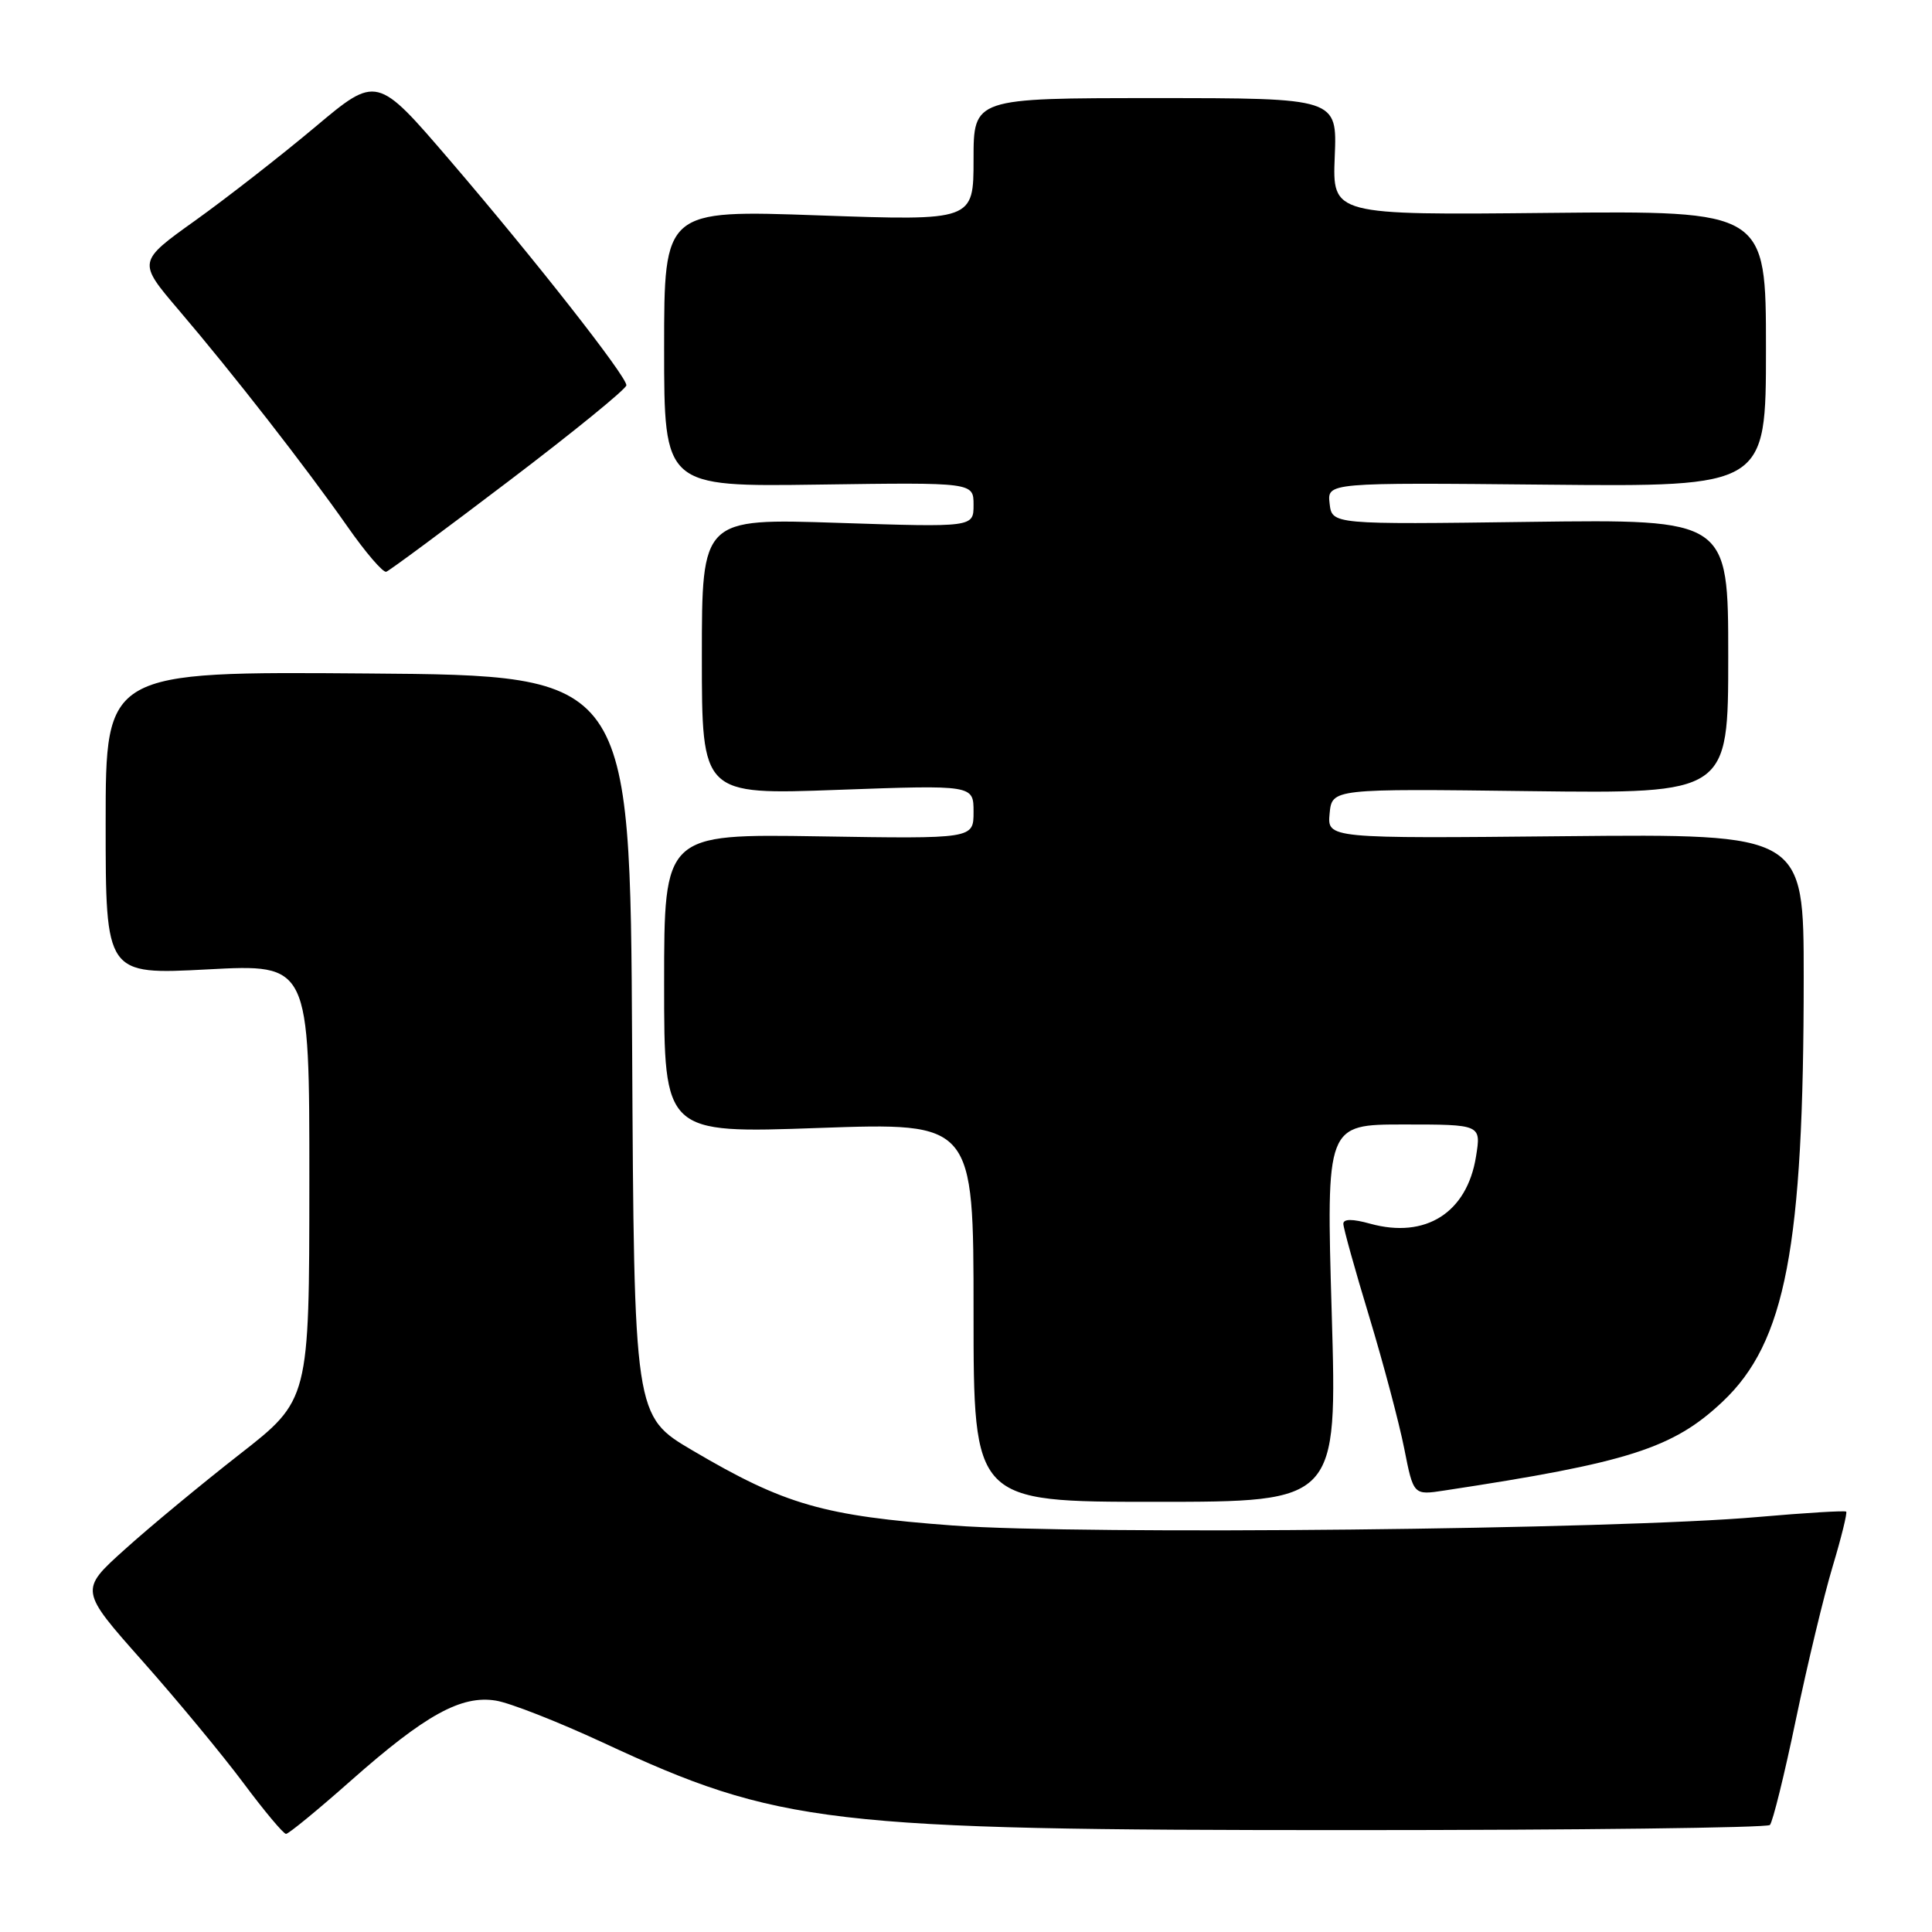 <?xml version="1.0" encoding="UTF-8" standalone="no"?>
<!DOCTYPE svg PUBLIC "-//W3C//DTD SVG 1.1//EN" "http://www.w3.org/Graphics/SVG/1.1/DTD/svg11.dtd" >
<svg xmlns="http://www.w3.org/2000/svg" xmlns:xlink="http://www.w3.org/1999/xlink" version="1.1" viewBox="0 0 256 256">
 <g >
 <path fill="currentColor"
d=" M 46.51 235.93 C 56.36 227.22 61.12 224.59 65.71 225.34 C 67.58 225.64 73.96 228.15 79.89 230.90 C 103.22 241.75 109.64 242.50 178.67 242.50 C 209.01 242.50 234.14 242.19 234.52 241.82 C 234.89 241.44 236.45 235.14 237.97 227.82 C 239.50 220.49 241.69 211.37 242.84 207.55 C 243.99 203.72 244.79 200.46 244.63 200.30 C 244.47 200.14 239.20 200.46 232.92 201.01 C 214.21 202.67 143.50 203.41 126.30 202.14 C 109.08 200.86 104.00 199.40 91.76 192.19 C 84.02 187.63 84.02 187.63 83.76 138.56 C 83.50 89.50 83.50 89.50 48.75 89.24 C 14.00 88.97 14.00 88.97 14.00 109.07 C 14.00 129.16 14.00 129.16 27.50 128.45 C 41.00 127.73 41.00 127.73 40.99 156.62 C 40.98 185.50 40.98 185.50 31.74 192.71 C 26.66 196.68 19.81 202.35 16.52 205.32 C 10.54 210.70 10.54 210.70 18.88 220.10 C 23.47 225.27 29.48 232.54 32.25 236.25 C 35.01 239.96 37.56 243.00 37.90 243.00 C 38.24 243.00 42.12 239.82 46.51 235.93 Z  M 176.46 174.00 C 175.73 149.00 175.73 149.00 185.99 149.00 C 196.26 149.00 196.26 149.00 195.58 153.24 C 194.39 160.69 188.91 164.17 181.57 162.15 C 179.20 161.49 178.00 161.50 178.00 162.16 C 178.00 162.71 179.54 168.25 181.43 174.47 C 183.31 180.69 185.40 188.56 186.07 191.95 C 187.29 198.13 187.29 198.13 191.39 197.50 C 215.79 193.80 221.70 191.91 228.26 185.72 C 236.60 177.85 239.00 165.31 239.00 129.50 C 239.00 110.50 239.00 110.50 207.43 110.80 C 175.87 111.11 175.87 111.11 176.18 107.80 C 176.50 104.50 176.50 104.50 202.75 104.83 C 229.00 105.15 229.00 105.15 229.00 86.98 C 229.00 68.81 229.00 68.81 202.75 69.15 C 176.50 69.50 176.50 69.50 176.18 66.72 C 175.86 63.94 175.86 63.94 204.93 64.22 C 234.00 64.50 234.00 64.50 234.00 46.21 C 234.00 27.93 234.00 27.93 205.27 28.21 C 176.55 28.50 176.55 28.50 176.86 20.75 C 177.18 13.00 177.18 13.00 153.09 13.00 C 129.00 13.00 129.00 13.00 129.00 21.13 C 129.00 29.26 129.00 29.26 108.50 28.54 C 88.00 27.81 88.00 27.81 88.00 46.15 C 88.00 64.50 88.00 64.50 108.50 64.21 C 129.00 63.92 129.00 63.92 129.00 66.90 C 129.00 69.87 129.00 69.87 111.00 69.28 C 93.00 68.69 93.00 68.69 93.00 87.00 C 93.00 105.32 93.00 105.32 111.00 104.66 C 129.00 104.01 129.00 104.01 129.00 107.58 C 129.00 111.15 129.00 111.15 108.50 110.82 C 88.00 110.50 88.00 110.50 88.00 130.35 C 88.00 150.19 88.00 150.19 108.50 149.46 C 129.00 148.74 129.00 148.74 129.00 173.87 C 129.00 199.00 129.00 199.00 153.10 199.00 C 177.19 199.00 177.19 199.00 176.46 174.00 Z  M 67.47 63.70 C 76.01 57.22 83.00 51.52 83.00 51.05 C 83.00 49.83 70.90 34.41 59.60 21.23 C 49.93 9.96 49.93 9.96 41.72 16.86 C 37.20 20.65 30.06 26.22 25.87 29.22 C 18.23 34.68 18.23 34.68 23.69 41.09 C 30.88 49.52 40.58 61.97 46.03 69.76 C 48.44 73.21 50.76 75.91 51.18 75.76 C 51.60 75.62 58.93 70.19 67.47 63.70 Z "/>
</g>
</svg>